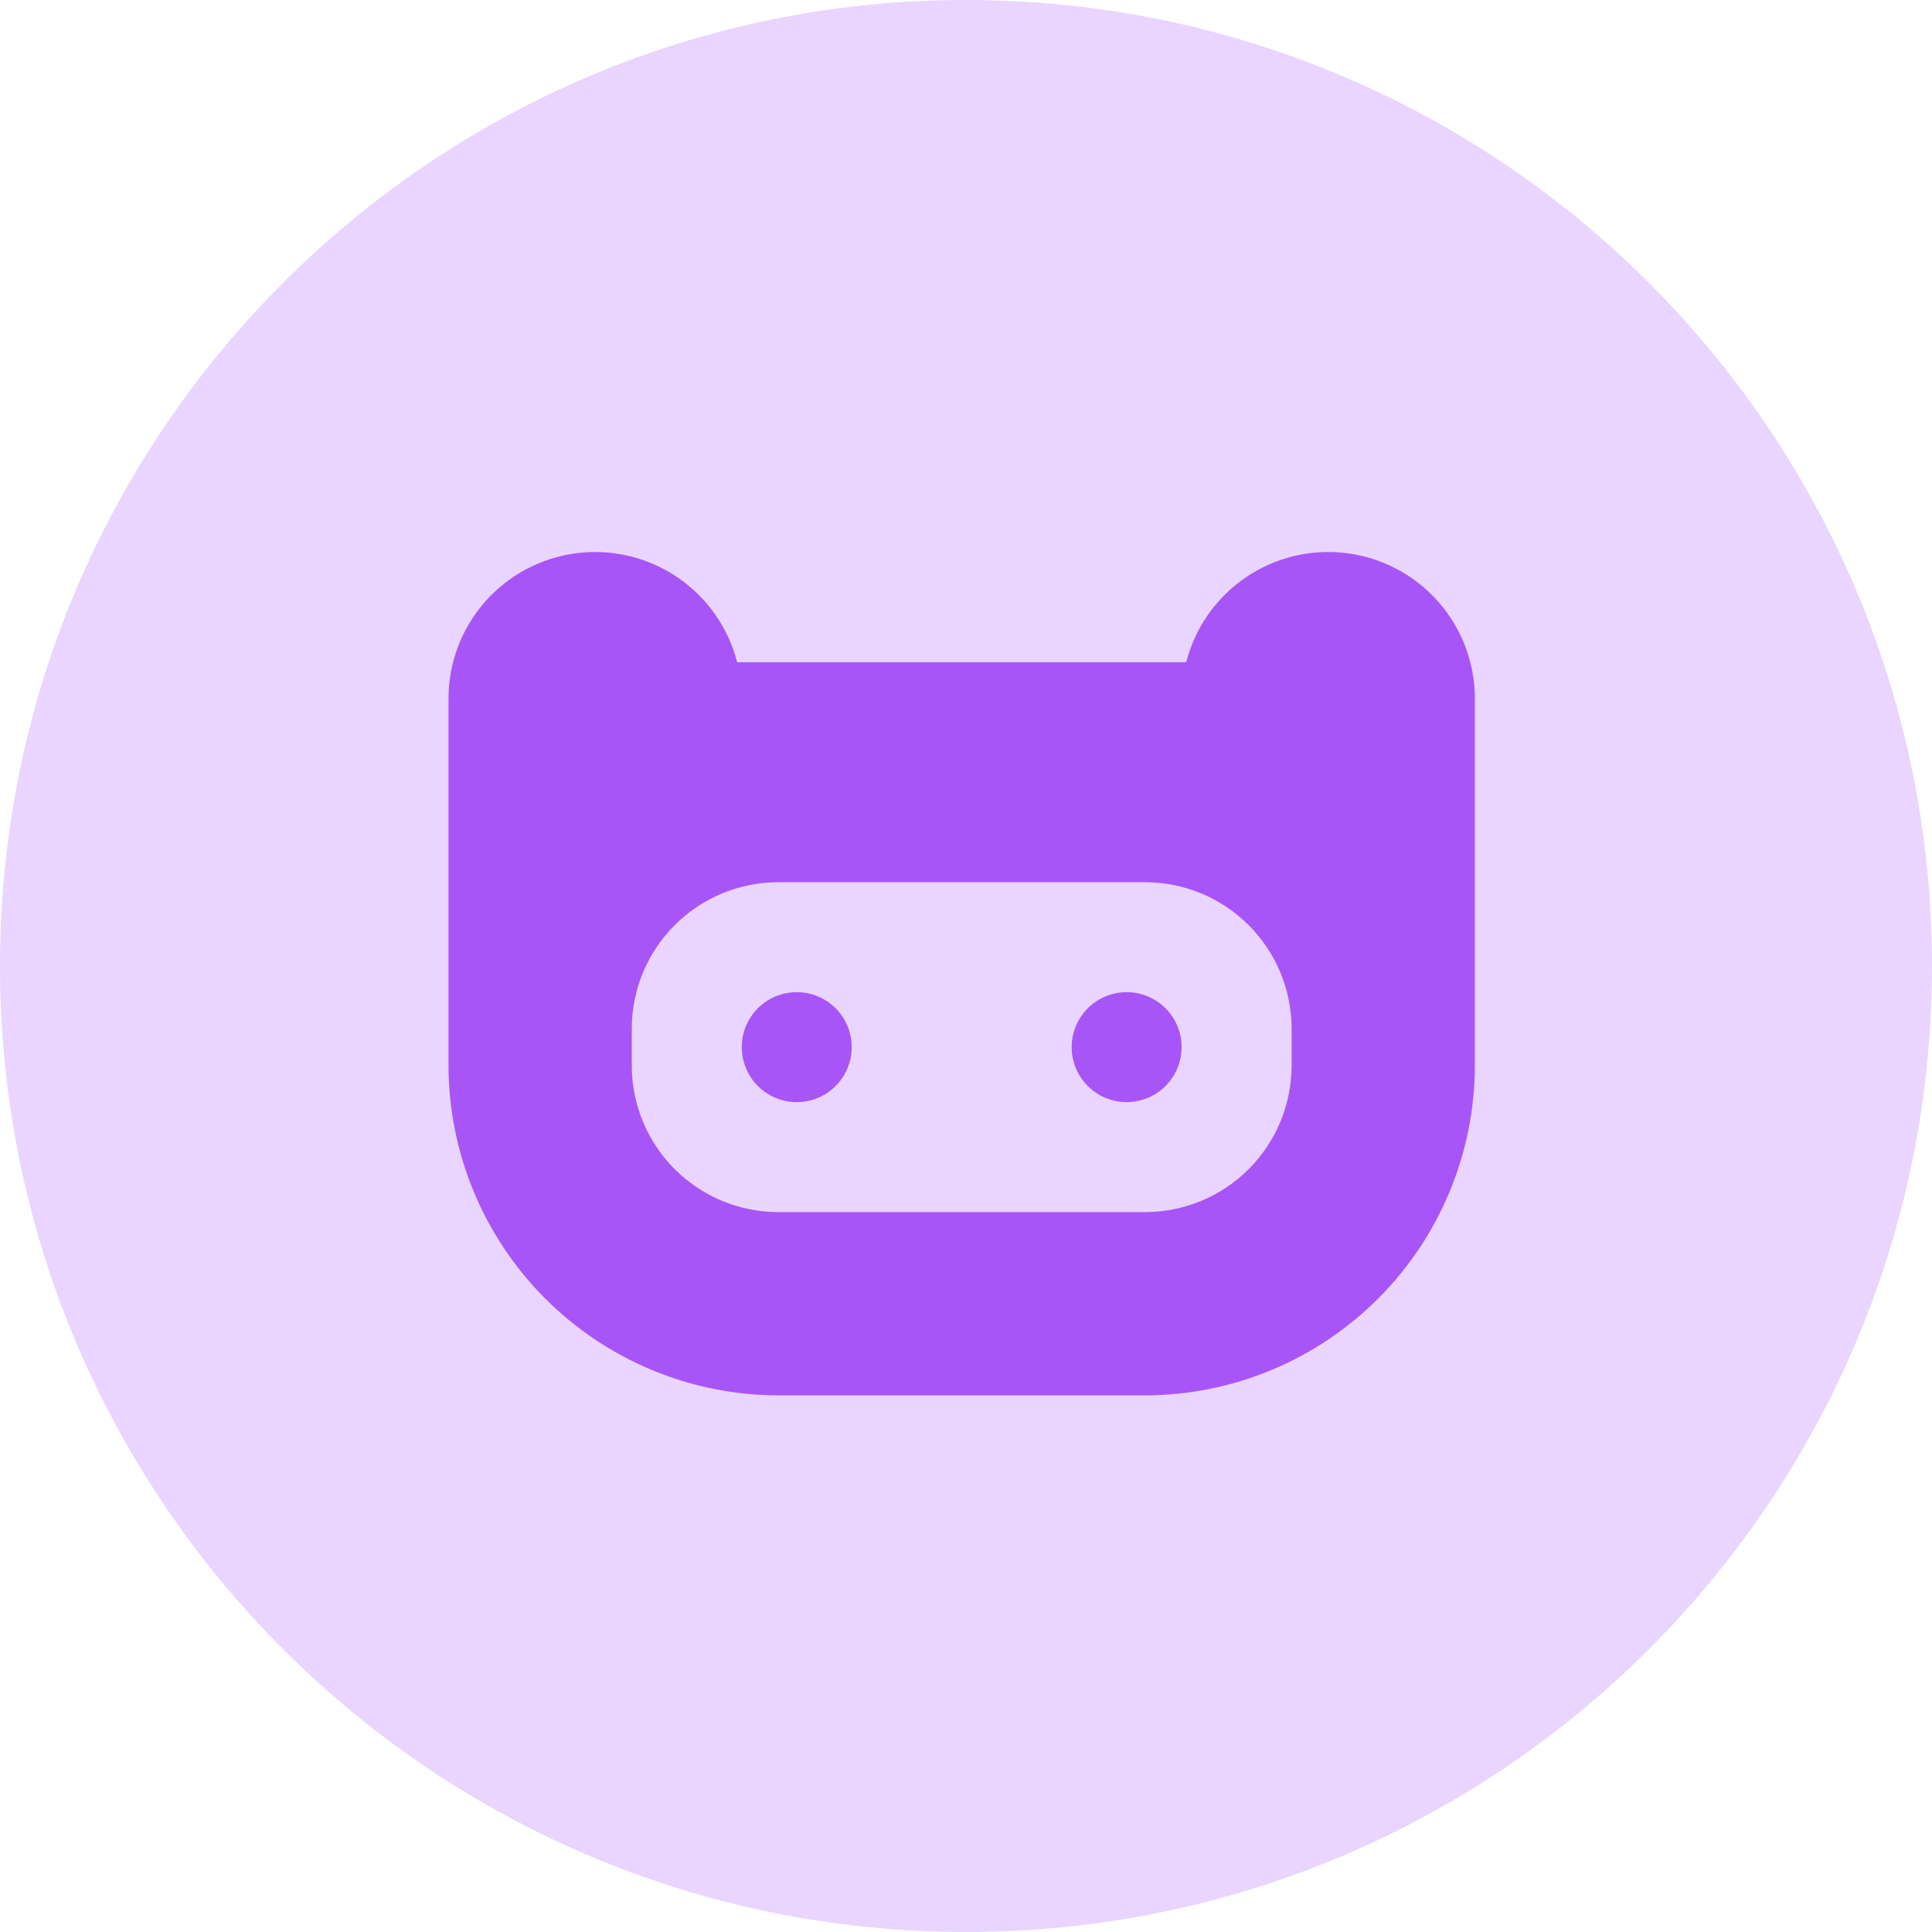 <svg width="56" height="56" viewBox="0 0 56 56" fill="none" xmlns="http://www.w3.org/2000/svg">
<path d="M56 28C56 43.464 43.464 56 28 56C12.536 56 0 43.464 0 28C0 12.536 12.536 0 28 0C43.464 0 56 12.536 56 28Z" fill="#E9D5FF"/>
<path d="M34.25 30.352C34.25 30.667 34.157 30.976 33.981 31.238C33.806 31.5 33.557 31.704 33.266 31.825C32.975 31.945 32.654 31.977 32.345 31.915C32.036 31.854 31.752 31.702 31.529 31.479C31.306 31.256 31.155 30.972 31.093 30.663C31.032 30.354 31.063 30.033 31.184 29.742C31.305 29.451 31.509 29.202 31.771 29.027C32.033 28.852 32.341 28.758 32.656 28.758C33.079 28.758 33.484 28.926 33.783 29.225C34.082 29.524 34.25 29.929 34.25 30.352ZM23.094 28.758C22.779 28.758 22.47 28.852 22.208 29.027C21.946 29.202 21.742 29.451 21.621 29.742C21.501 30.033 21.469 30.354 21.531 30.663C21.592 30.972 21.744 31.256 21.967 31.479C22.19 31.702 22.474 31.854 22.783 31.915C23.092 31.977 23.412 31.945 23.704 31.825C23.995 31.704 24.244 31.5 24.419 31.238C24.594 30.976 24.688 30.667 24.688 30.352C24.688 29.929 24.52 29.524 24.221 29.225C23.922 28.926 23.516 28.758 23.094 28.758ZM42.75 20.258V30.883C42.746 33.418 41.738 35.849 39.945 37.641C38.153 39.434 35.723 40.442 33.188 40.446H22.562C20.027 40.442 17.597 39.434 15.805 37.641C14.012 35.849 13.004 33.418 13 30.883V20.258C12.998 19.223 13.374 18.221 14.058 17.444C14.742 16.666 15.687 16.164 16.715 16.034C17.742 15.903 18.782 16.153 19.639 16.735C20.496 17.317 21.11 18.192 21.367 19.196H34.383C34.64 18.192 35.254 17.317 36.111 16.735C36.968 16.153 38.008 15.903 39.035 16.034C40.063 16.164 41.008 16.666 41.692 17.444C42.376 18.221 42.752 19.223 42.75 20.258ZM37.438 29.821C37.438 28.694 36.99 27.613 36.193 26.816C35.396 26.019 34.315 25.571 33.188 25.571H22.562C21.435 25.571 20.354 26.019 19.557 26.816C18.76 27.613 18.312 28.694 18.312 29.821V30.883C18.312 32.011 18.76 33.092 19.557 33.889C20.354 34.686 21.435 35.133 22.562 35.133H33.188C34.315 35.133 35.396 34.686 36.193 33.889C36.99 33.092 37.438 32.011 37.438 30.883V29.821Z" fill="#A855F7"/>
</svg>
